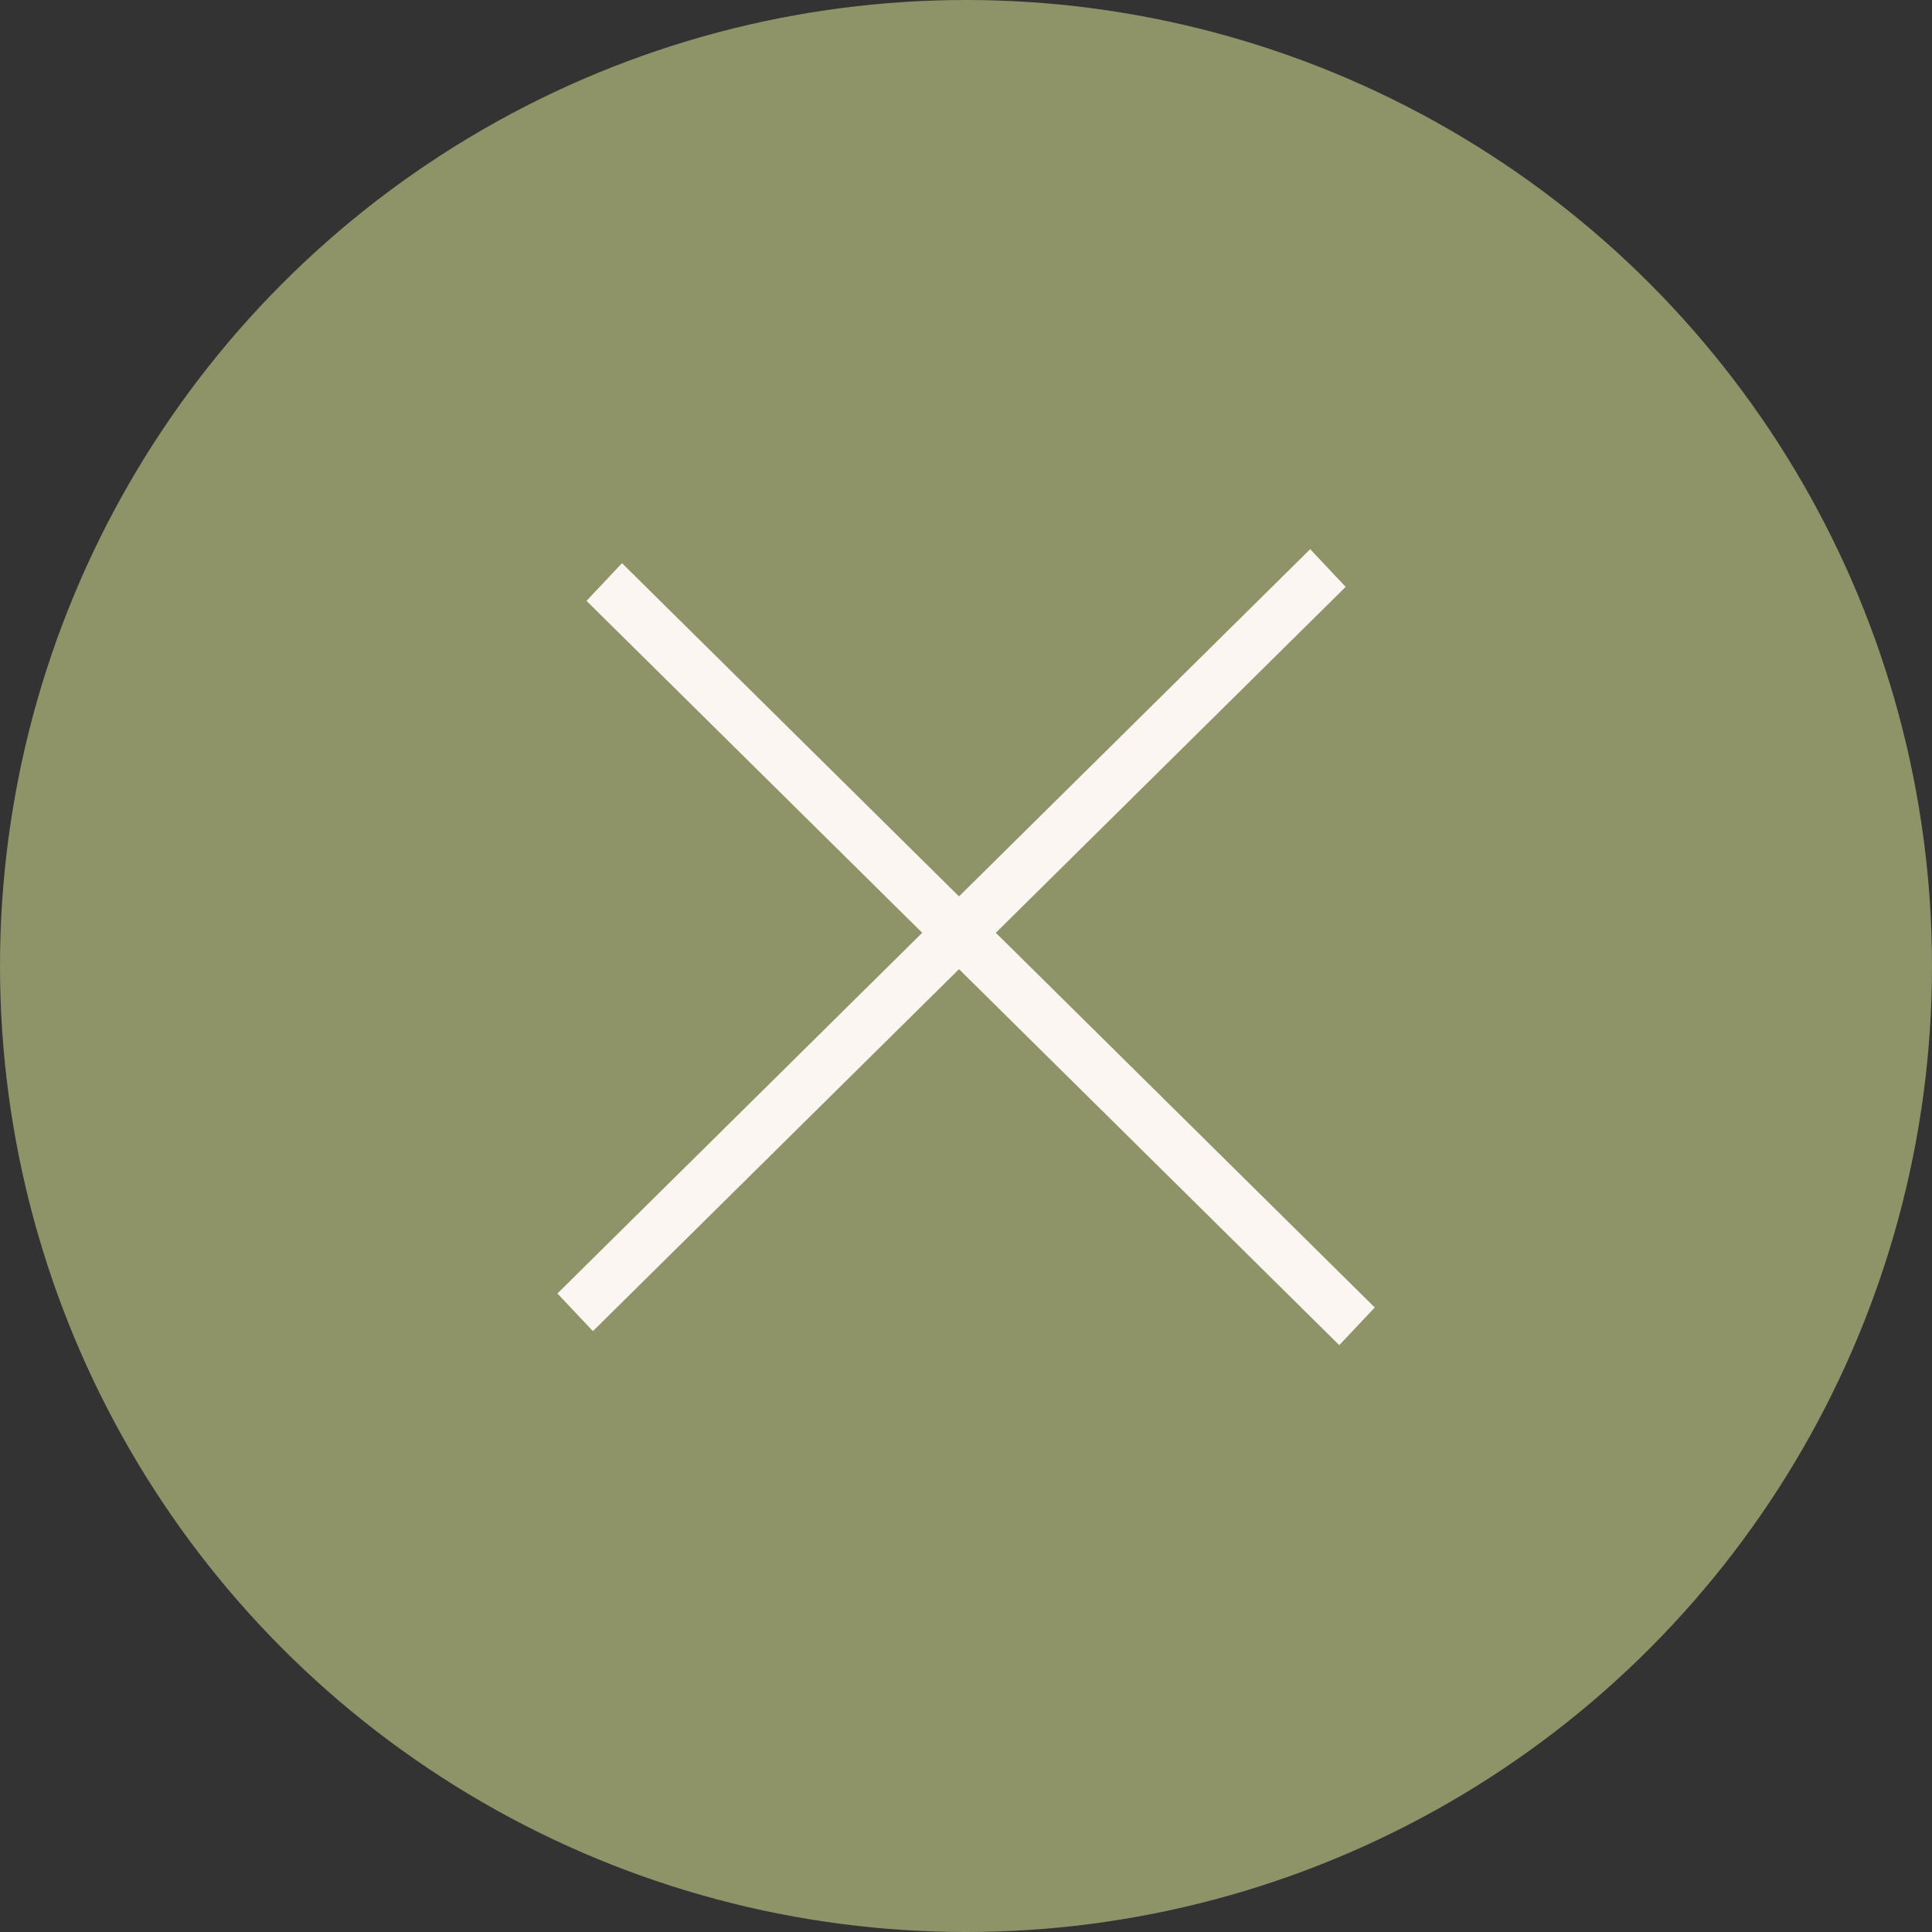 <svg width="56" height="56" viewBox="0 0 56 56" fill="none" xmlns="http://www.w3.org/2000/svg">
<rect x="0" y="0" width="56" height="56" fill="#333333" stroke="none"/>
<circle cx="28" cy="28" r="28" fill="#8F9368"/>
<line y1="-0.75" x2="30.688" y2="-0.75" transform="matrix(0.711 -0.703 0.686 0.728 17.186 38.584)" stroke="#FCF6F2" stroke-width="1.5"/>
<line y1="-0.75" x2="30.688" y2="-0.75" transform="matrix(0.711 0.703 -0.686 0.728 17 17.416)" stroke="#FCF6F2" stroke-width="1.5"/>
</svg>
